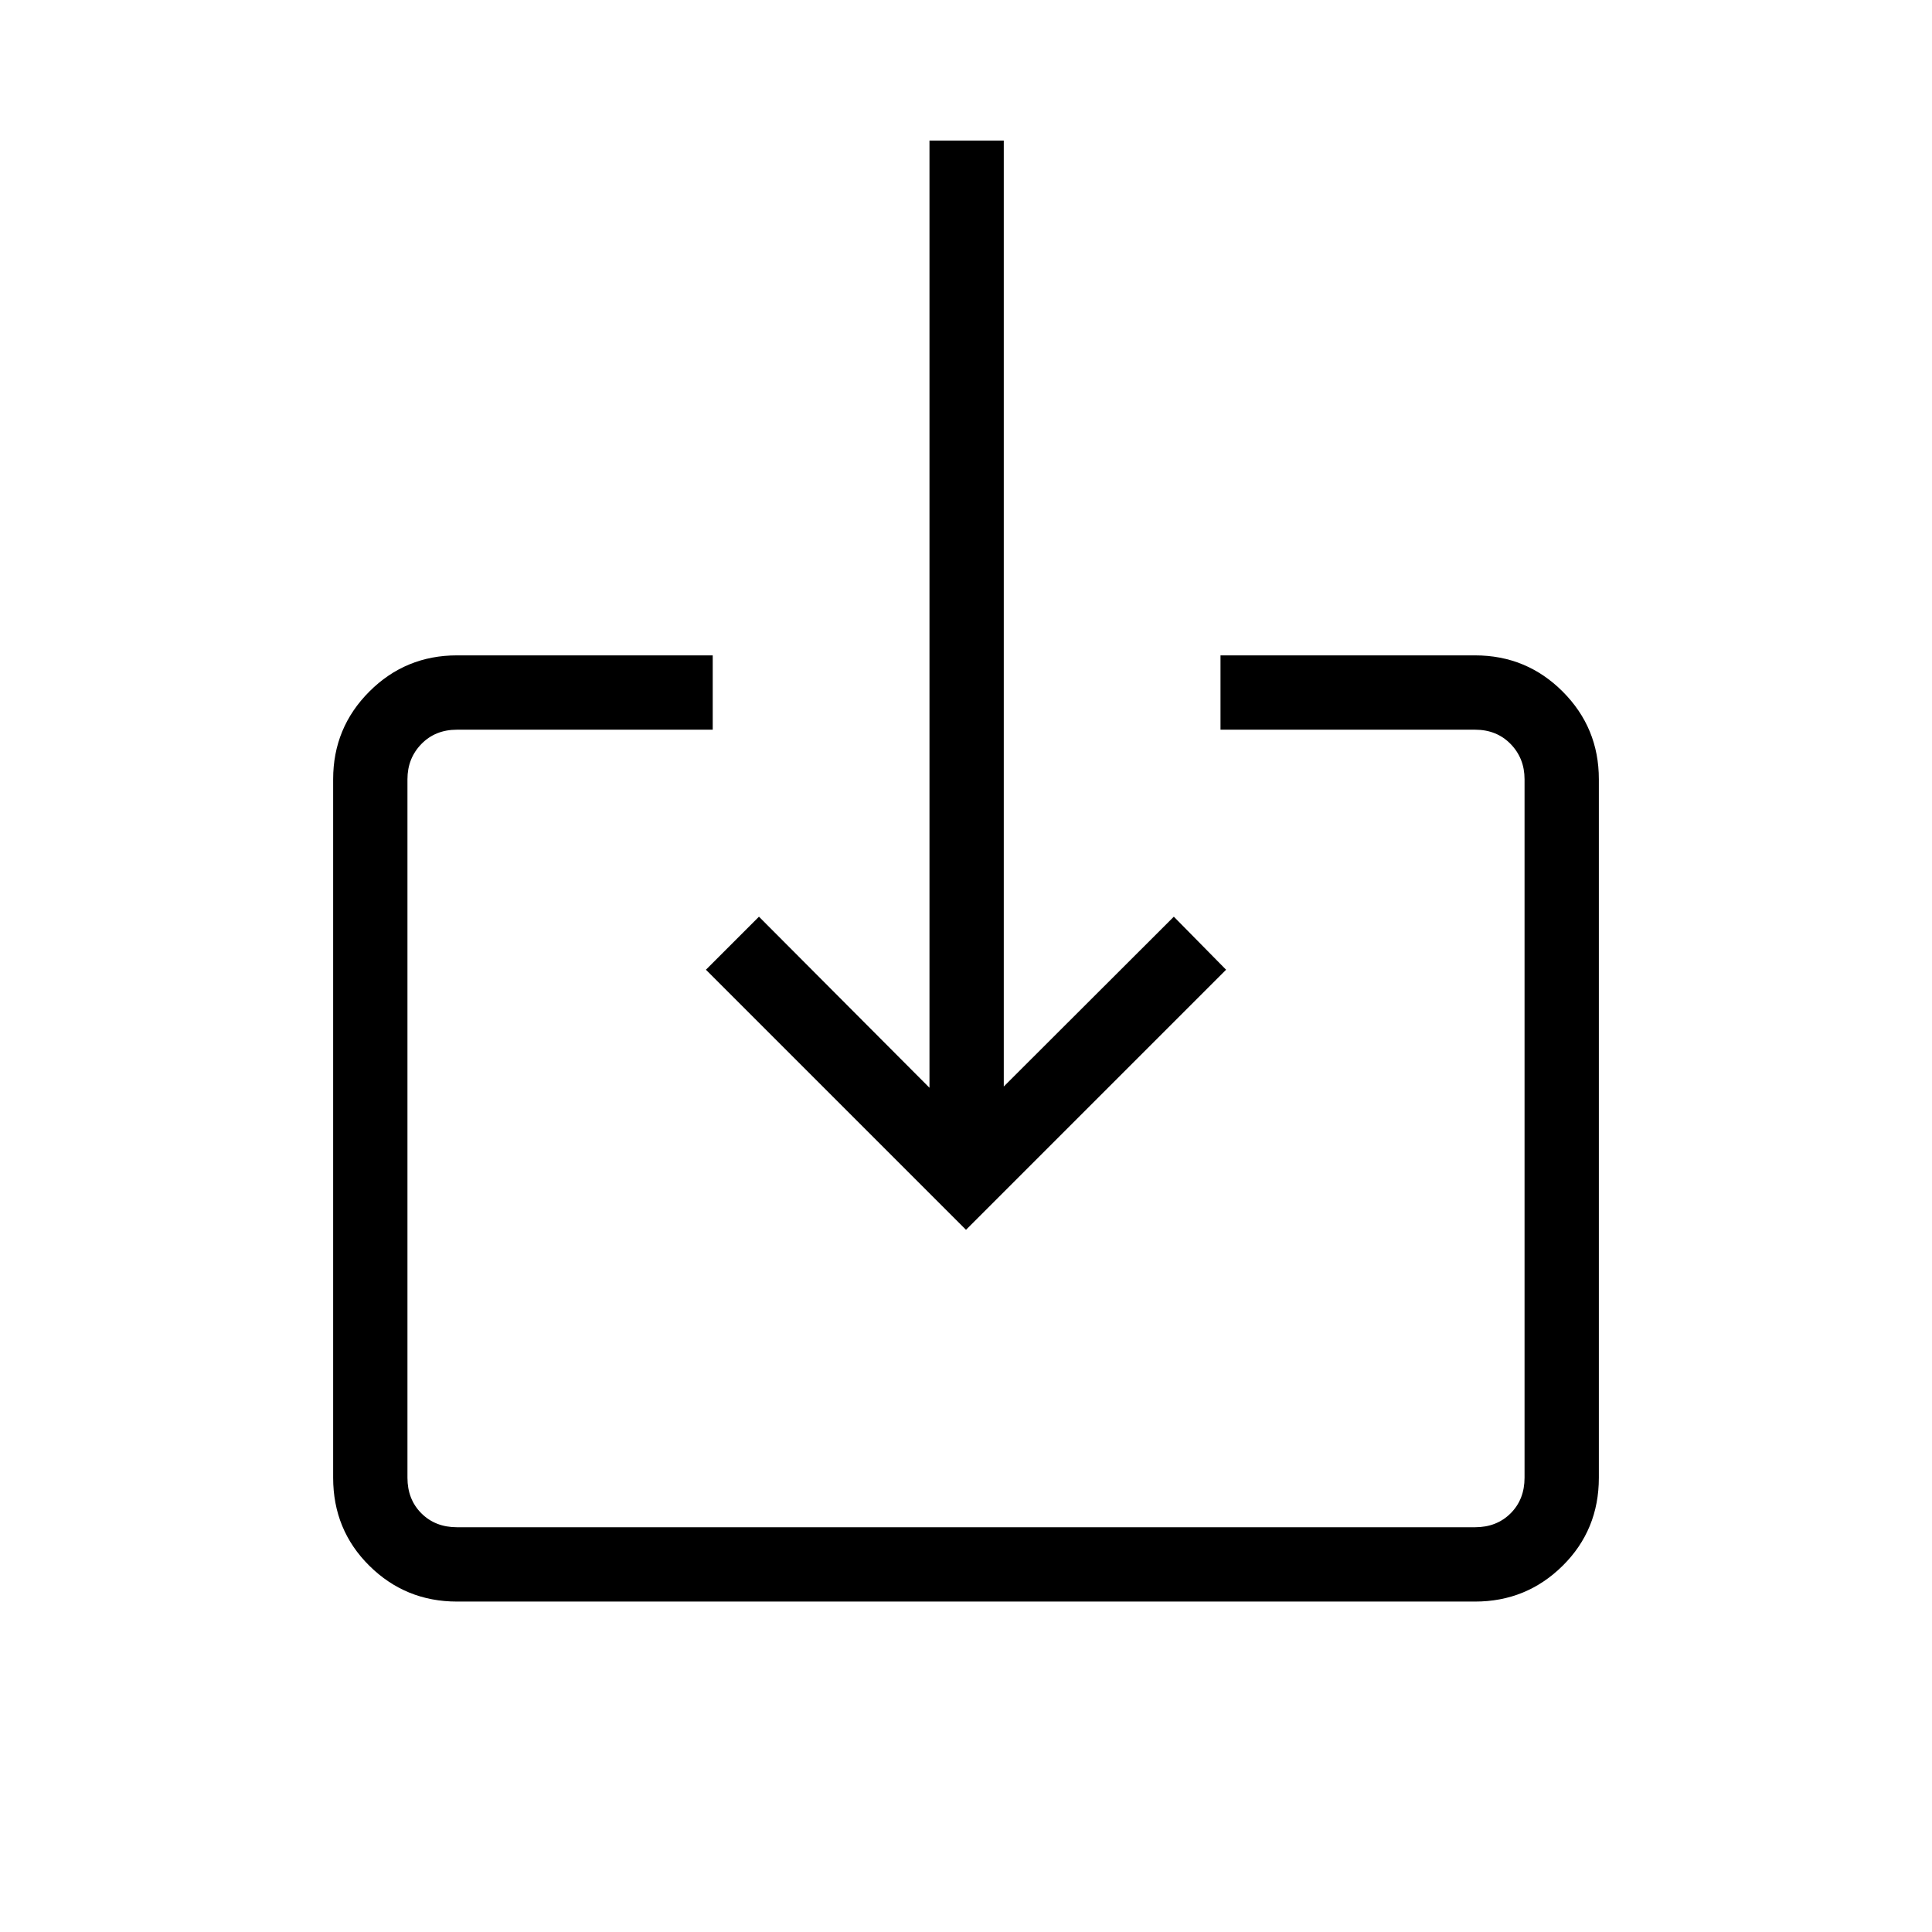 <svg xmlns="http://www.w3.org/2000/svg" height="24" viewBox="0 -960 960 960" width="24"><path d="M227.08-164.19q-25.58 0-43.56-17.8-17.98-17.8-17.98-43.74v-347.08q0-25.57 17.98-43.56 17.98-17.98 43.56-17.98h127.07v36.93H227.08q-10.77 0-17.7 7.11-6.92 7.12-6.92 17.5v347.08q0 10.77 6.92 17.69 6.93 6.92 17.7 6.92h505.84q10.77 0 17.7-6.92 6.92-6.92 6.92-17.69v-347.08q0-10.38-6.92-17.5-6.93-7.11-17.7-7.11H606.46v-36.93h126.46q25.58 0 43.56 17.98 17.98 17.99 17.98 43.56v347.08q0 25.94-17.98 43.74t-43.56 17.8H227.08ZM480-348.92 350.77-478.15l26.35-26.35 84.73 85v-470.65h36.92v470.03l84.5-84.38 25.96 26.35L480-348.92Z"/></svg>
